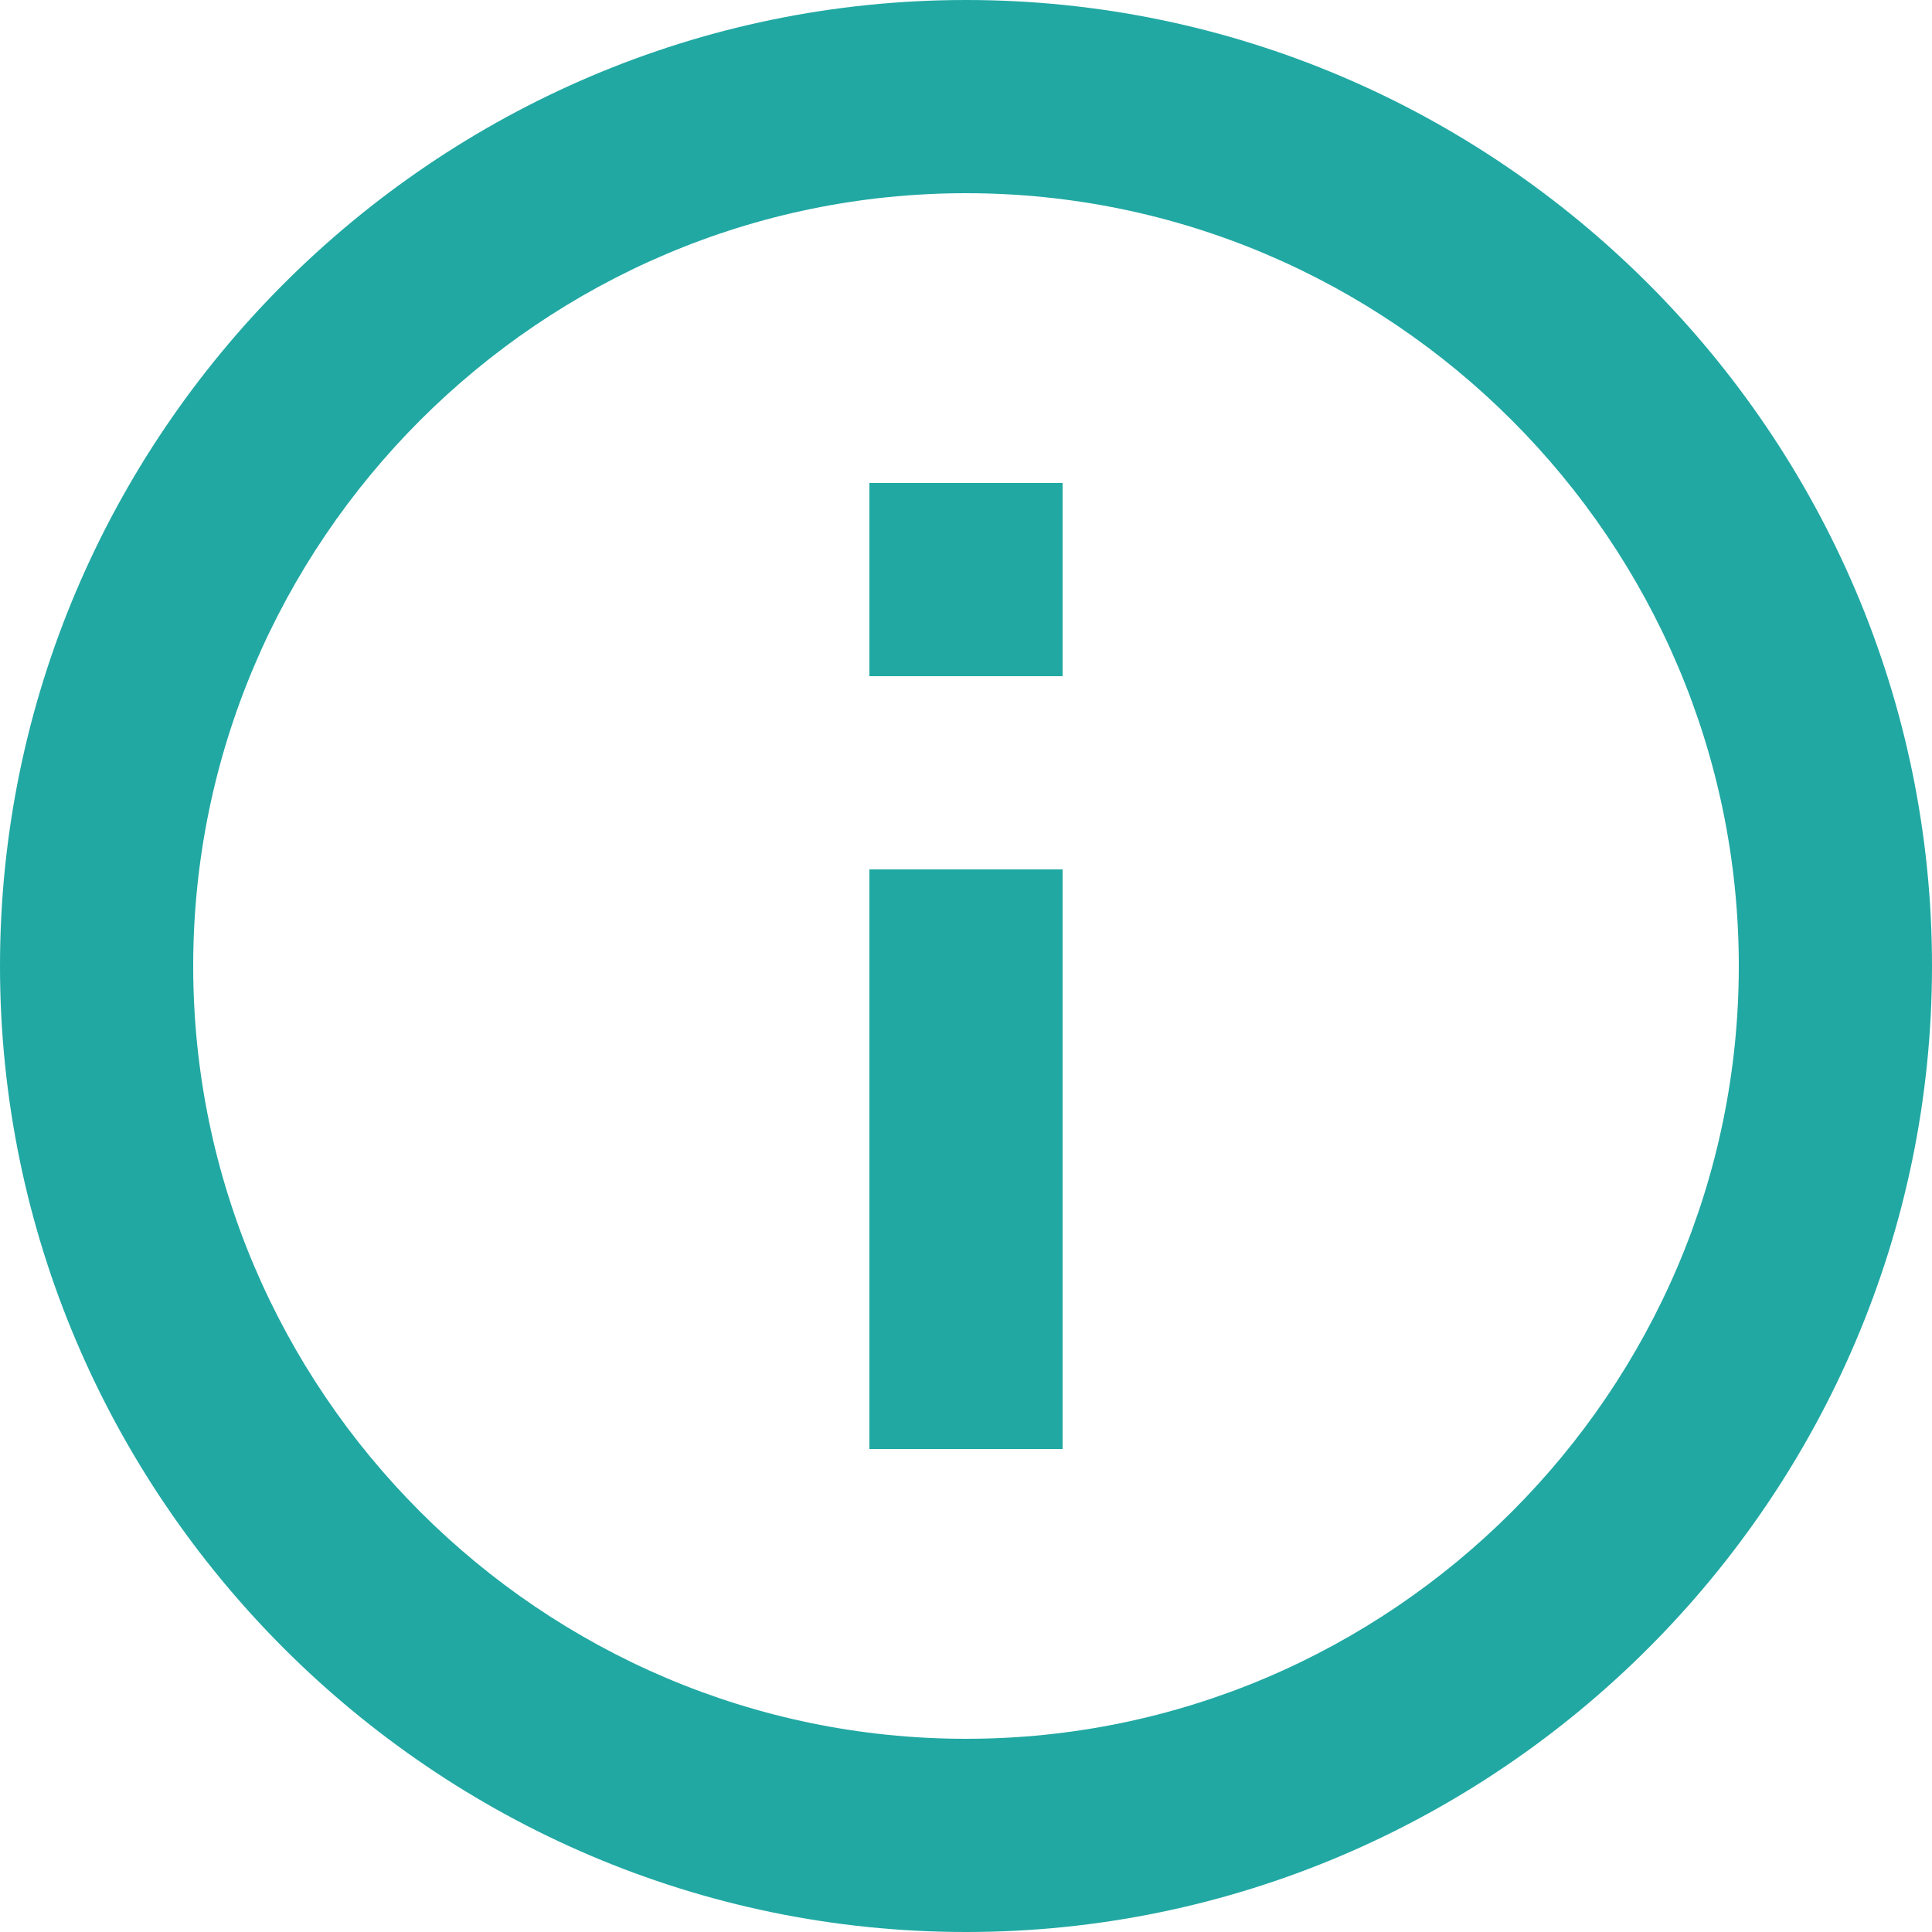<?xml version="1.0" encoding="UTF-8" standalone="no"?>
<svg width="14px" height="14px" viewBox="0 0 14 14" version="1.1" xmlns="http://www.w3.org/2000/svg" xmlns:xlink="http://www.w3.org/1999/xlink">
    <!-- Generator: Sketch 43.1 (39012) - http://www.bohemiancoding.com/sketch -->
    <title>linfo-outline copy 2</title>
    <desc>Created with Sketch.</desc>
    <defs></defs>
    <g id="All--UI" stroke="none" stroke-width="1" fill="none" fill-rule="evenodd">
        <g id="mobile_billing" transform="translate(-24, -182)" fill="#21A8A3">
            <g id="time_selection" transform="translate(24, 156)">
                <g id="Group" transform="translate(0, 26)">
                    <g id="linfo-outline-copy-2">
                        <path d="M6.3,10.5 L7.7,10.5 L7.7,6.3 L6.3,6.3 L6.3,10.5 L6.3,10.5 Z M7,0 C3.15,0 0,3.15 0,7 C0,10.85 3.15,14 7,14 C10.85,14 14,10.85 14,7 C14,3.15 10.85,0 7,0 L7,0 Z M7,12.6 C3.92,12.6 1.4,10.08 1.4,7 C1.4,3.92 3.92,1.4 7,1.4 C10.08,1.4 12.6,3.92 12.6,7 C12.6,10.08 10.08,12.6 7,12.6 L7,12.6 Z M6.3,4.9 L7.7,4.9 L7.7,3.5 L6.3,3.5 L6.3,4.9 L6.3,4.9 Z" id="Shape"></path>
                    </g>
                </g>
            </g>
        </g>
    </g>
</svg>